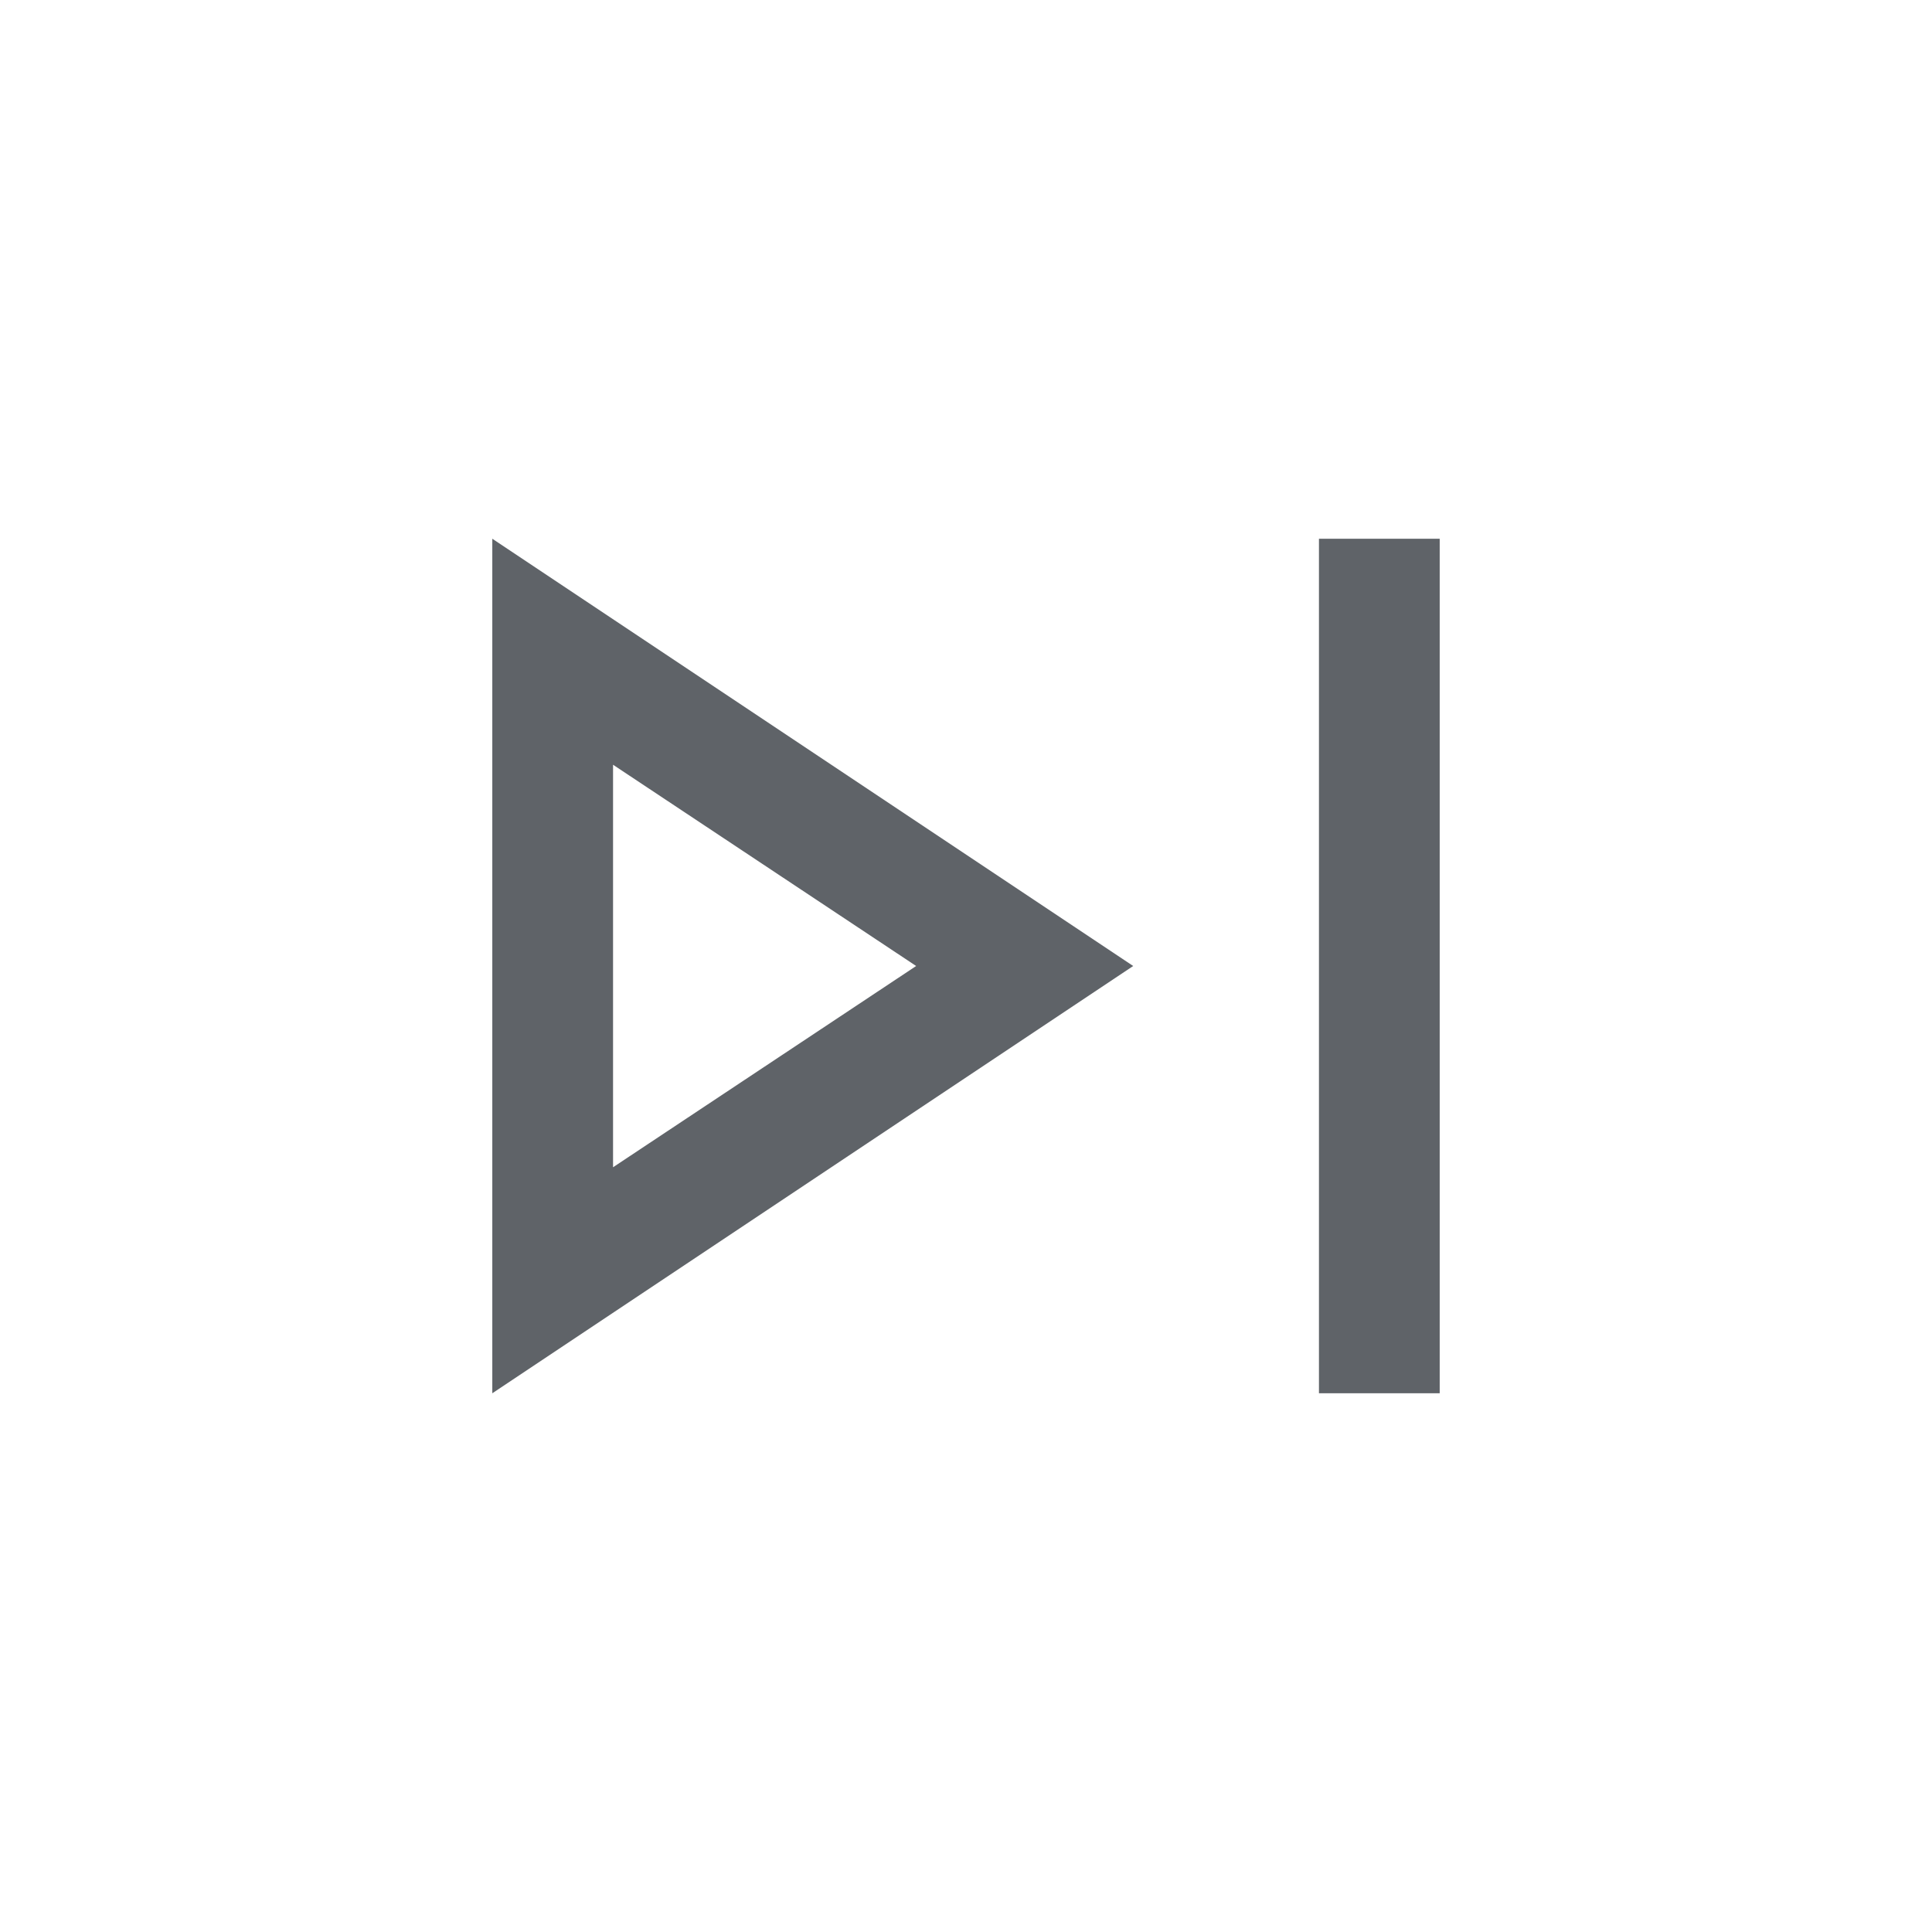 <svg xmlns="http://www.w3.org/2000/svg" height="24px" viewBox="0 -960 960 960" width="24px" fill="#5f6368">
  <path
    d="M655.38-267.69v-424.62h60v424.62h-60Zm-410.76 0v-424.62L563.08-480 244.62-267.69Zm60-212.31Zm0 100 150.61-100-150.61-100v200Z"/>
</svg>